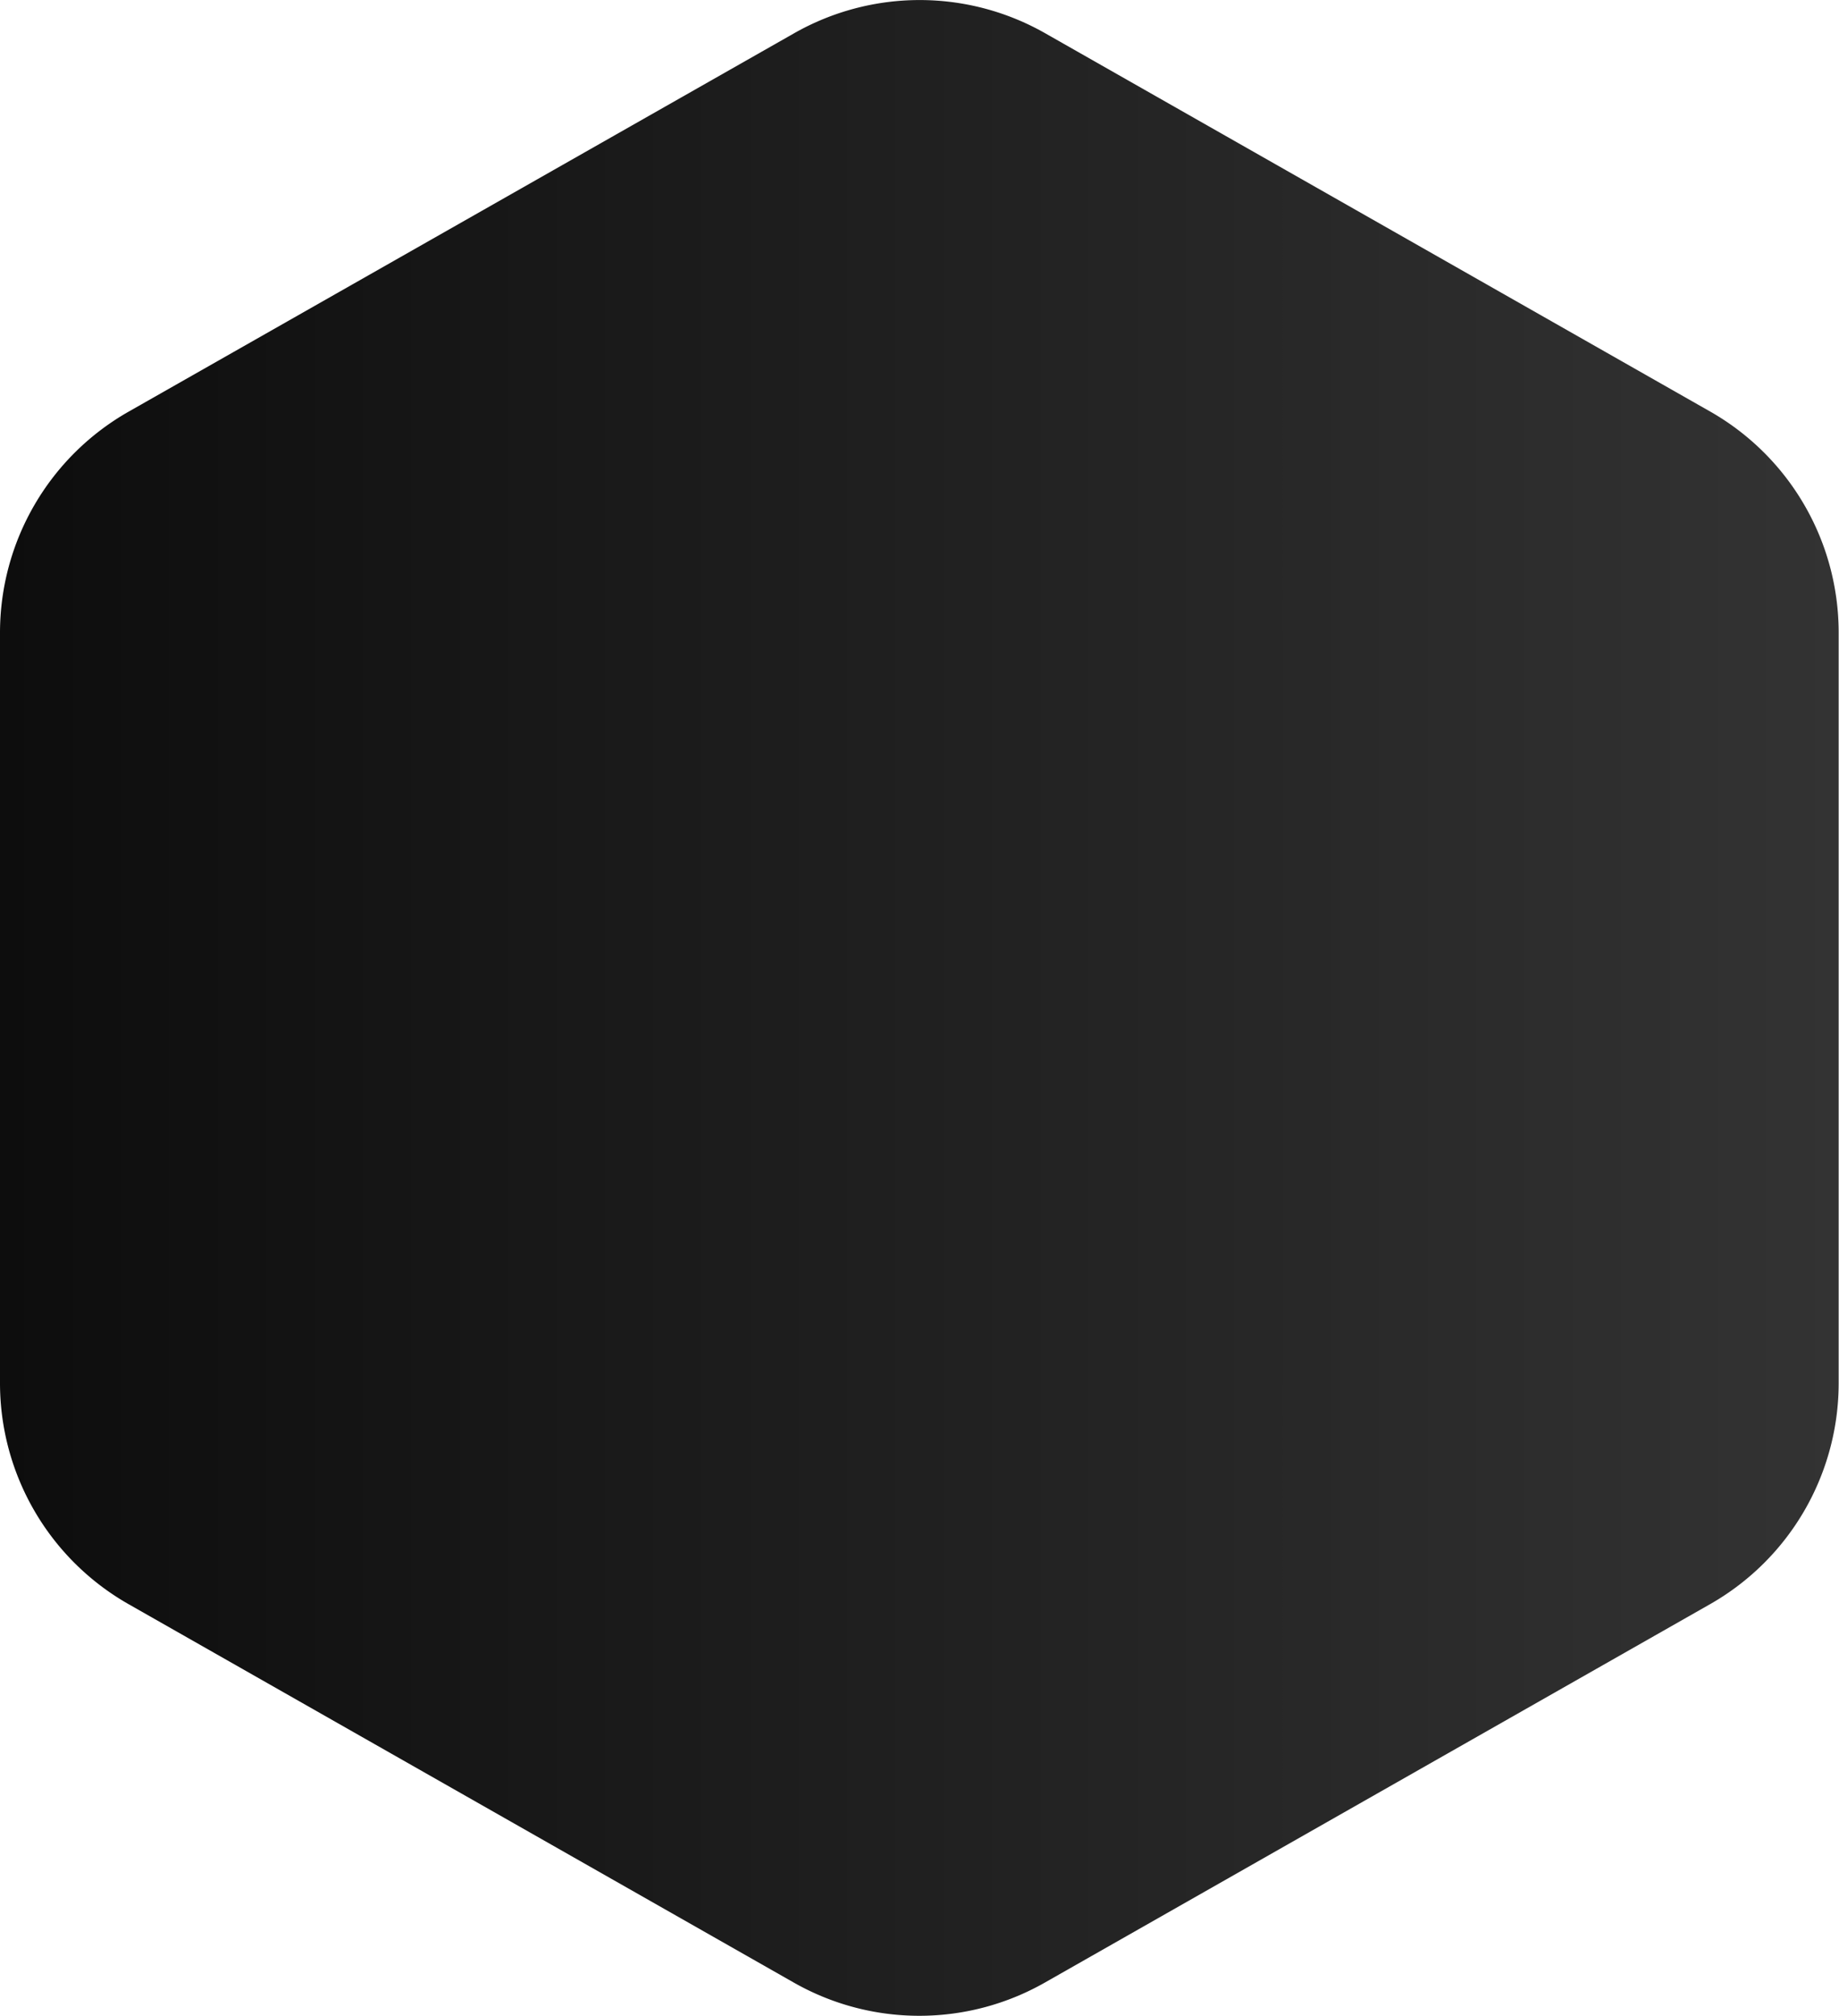 <svg id="Layer_1" data-name="Layer 1" xmlns="http://www.w3.org/2000/svg" xmlns:xlink="http://www.w3.org/1999/xlink" viewBox="0 0 219.86 240.86"><defs><style>.cls-1{fill:url(#linear-gradient);}</style><linearGradient id="linear-gradient" x1="11.71" y1="125" x2="231.57" y2="125" gradientUnits="userSpaceOnUse"><stop offset="0" stop-color="#0d0d0d"/><stop offset="1" stop-color="#333"/></linearGradient></defs><title>rank_bg_dark</title><path class="cls-1" d="M11.71,80.18v89.64a30.39,30.39,0,0,0,15.37,26.42l79.54,45.22a30.36,30.36,0,0,0,30,0l79.54-45.22a30.39,30.39,0,0,0,15.37-26.42V80.18A30.39,30.39,0,0,0,216.2,53.76L136.66,8.54a30.36,30.36,0,0,0-30,0L27.08,53.76A30.39,30.39,0,0,0,11.71,80.18Z" transform="translate(-11.71 -4.57)"/></svg>